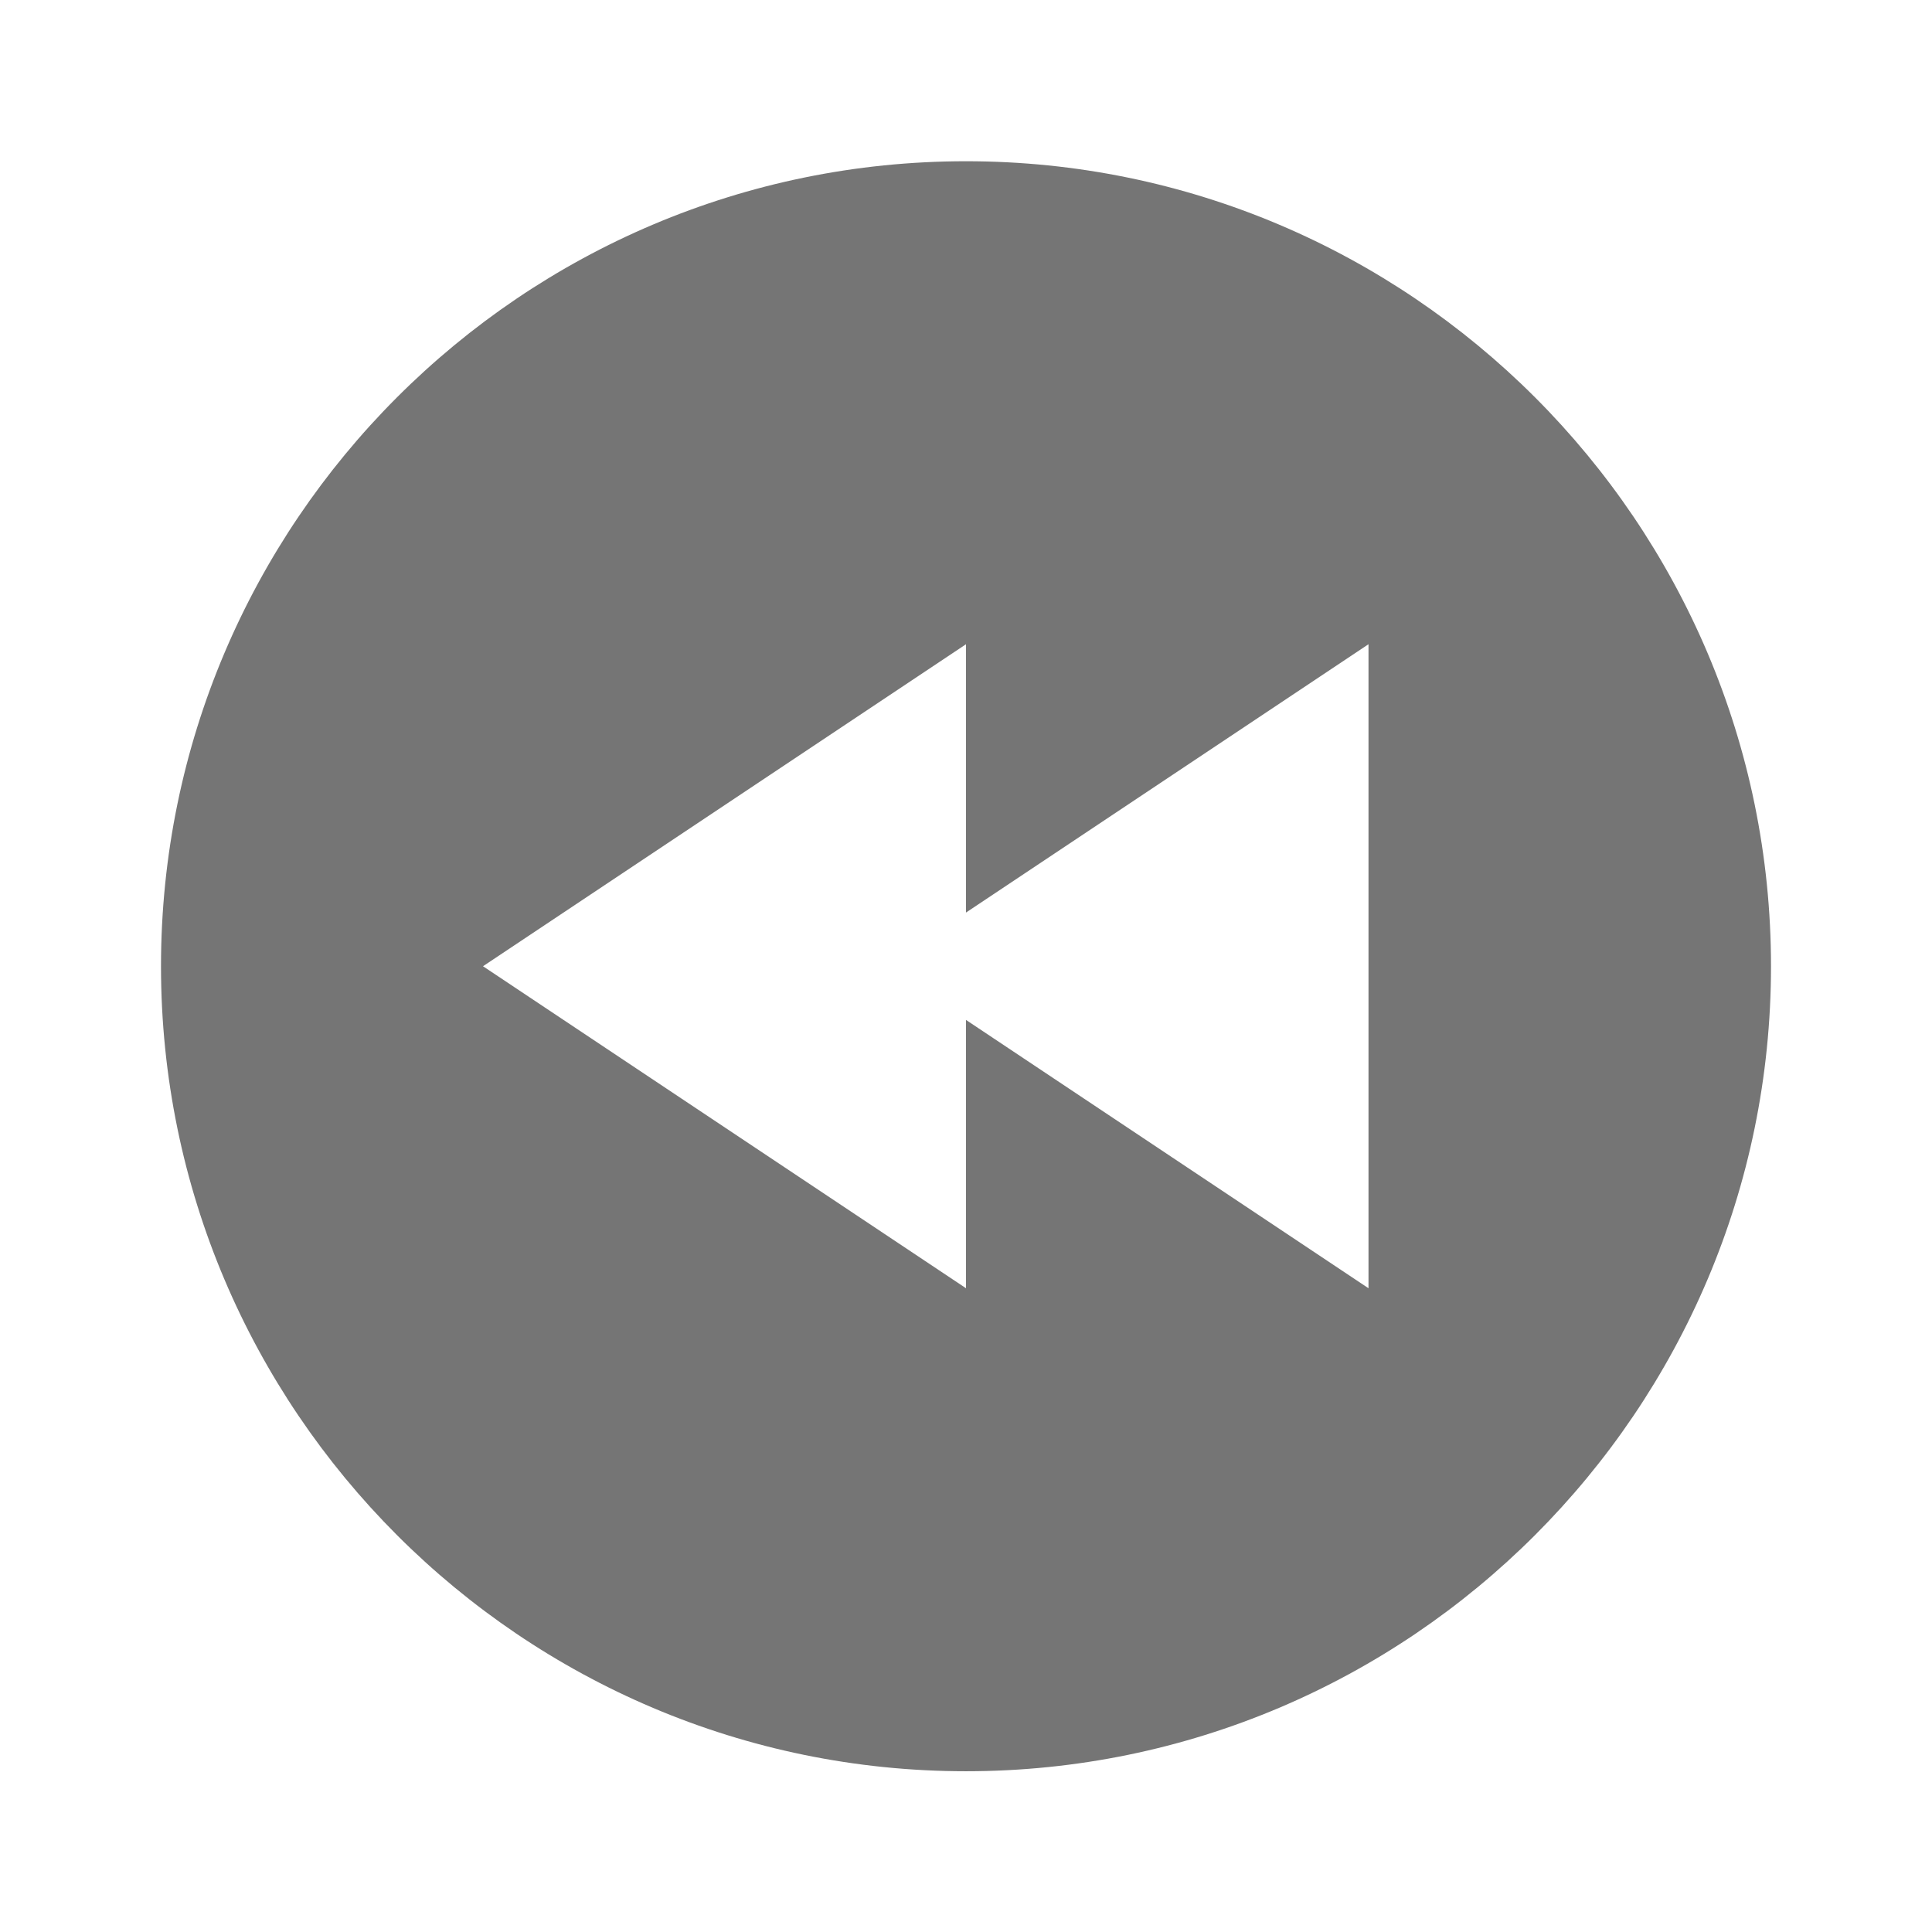 <?xml version="1.0" encoding="utf-8"?>
<!-- Generator: Adobe Illustrator 17.1.0, SVG Export Plug-In . SVG Version: 6.00 Build 0)  -->
<!DOCTYPE svg PUBLIC "-//W3C//DTD SVG 1.1//EN" "http://www.w3.org/Graphics/SVG/1.1/DTD/svg11.dtd">
<svg version="1.1" xmlns="http://www.w3.org/2000/svg" xmlns:xlink="http://www.w3.org/1999/xlink" x="0px" y="0px" width="24px"
	 height="24px" viewBox="0 0 24 24" enable-background="new 0 0 24 24" xml:space="preserve">
<g id="Frame_-_24px">
	<rect fill="none" width="24" height="24"/>
</g>
<g id="Filled_Icons">
	<path fill="#757575" d="M12,2.003c-5.514,0-10,4.486-10,10c0,5.513,4.486,10,10,10s10-4.487,10-10C22,6.489,17.514,2.003,12,2.003z
		 M17,16.003l-5-3.333v3.333l-6-4l6-4v3.333l5-3.333V16.003z"/>
</g>
</svg>
